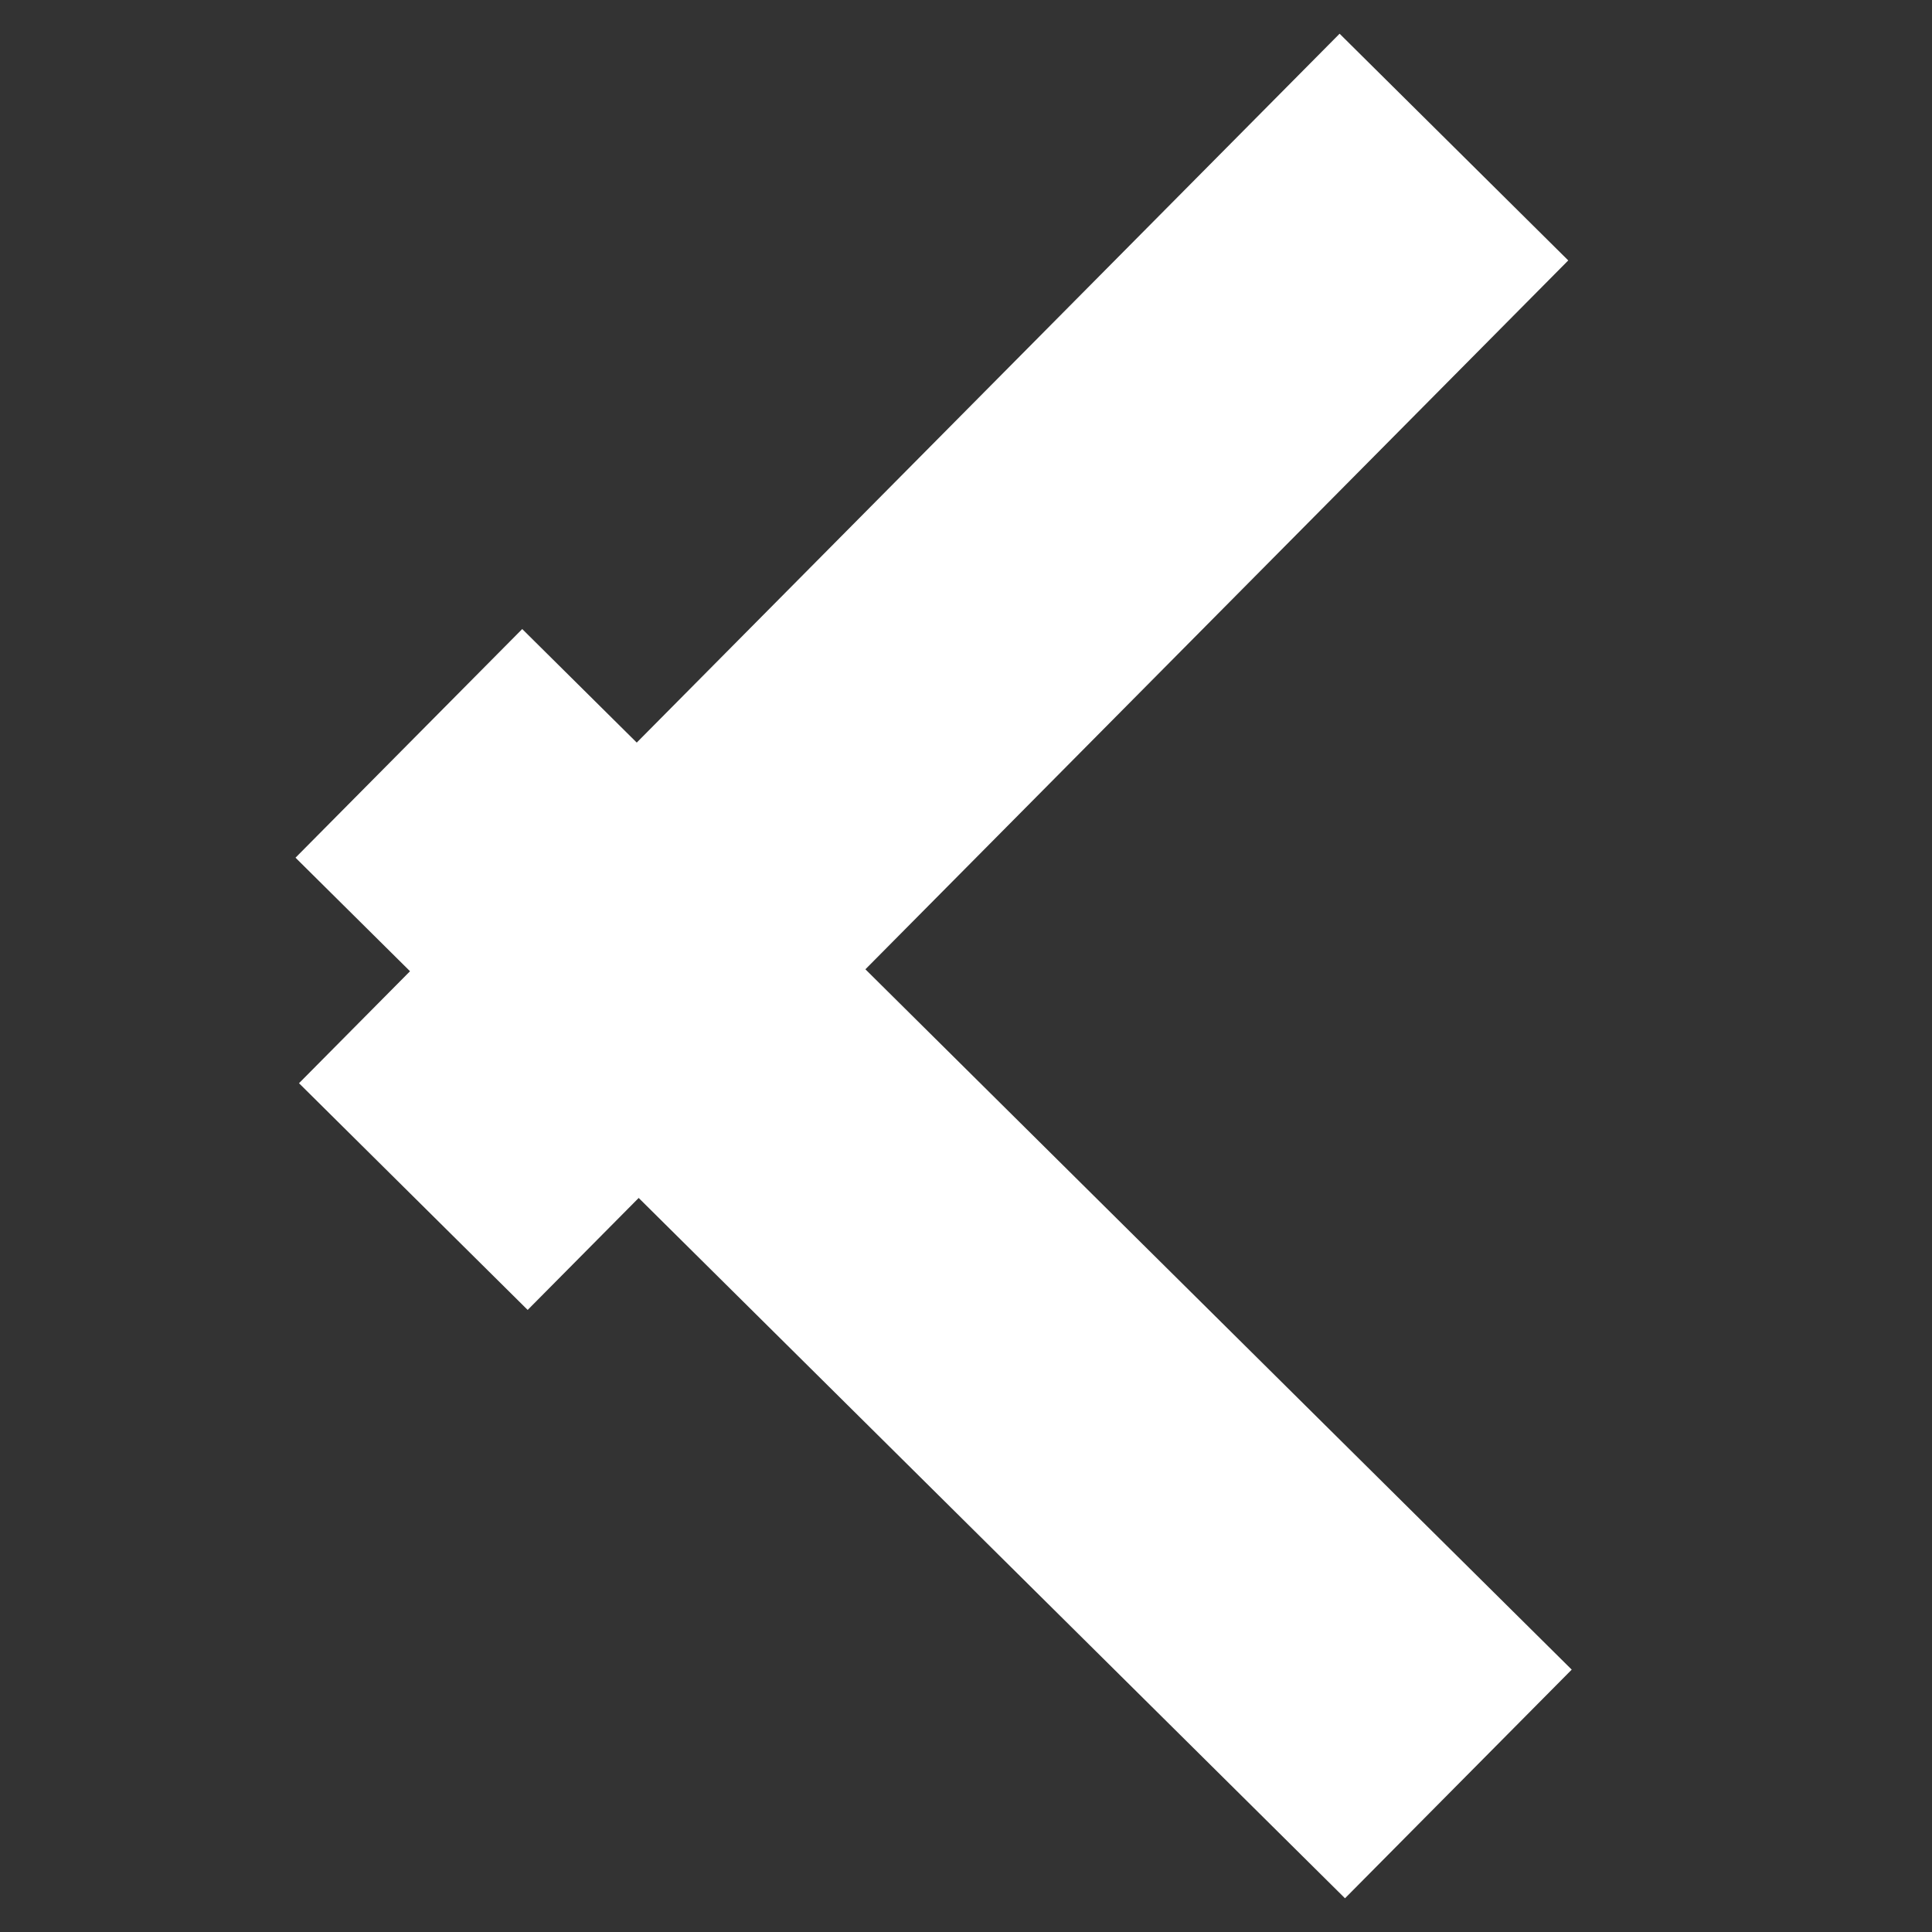 <svg version="1.1" viewBox="0.0 0.0 96.0 96.0" fill="none" stroke="none" stroke-linecap="square" stroke-miterlimit="10" xmlns:xlink="http://www.w3.org/1999/xlink" xmlns="http://www.w3.org/2000/svg"><rect x="0.0" y="0.0" width="96.0" height="96.0" fill="#333333" stroke="none"/><clipPath id="p.0"><path d="m0 0l96.0 0l0 96.0l-96.0 0l0 -96.0z" clip-rule="nonzero"/></clipPath><g clip-path="url(#p.0)"><path fill="#000000" fill-opacity="0.0" d="m0 0l96.0 0l0 96.0l-96.0 0z" fill-rule="evenodd"/><path fill="#000000" fill-opacity="0.0" d="m66.612 12.989l-40.441 40.787" fill-rule="evenodd"/><path stroke="#ffffff" stroke-width="16.0" stroke-linejoin="round" stroke-linecap="butt" d="m66.612 12.989l-40.441 40.787" fill-rule="evenodd"/><path fill="#000000" fill-opacity="0.0" d="m66.784 83.011l-40.787 -40.441" fill-rule="evenodd"/><path stroke="#ffffff" stroke-width="16.0" stroke-linejoin="round" stroke-linecap="butt" d="m66.784 83.011l-40.787 -40.441" fill-rule="evenodd"/></g></svg>
